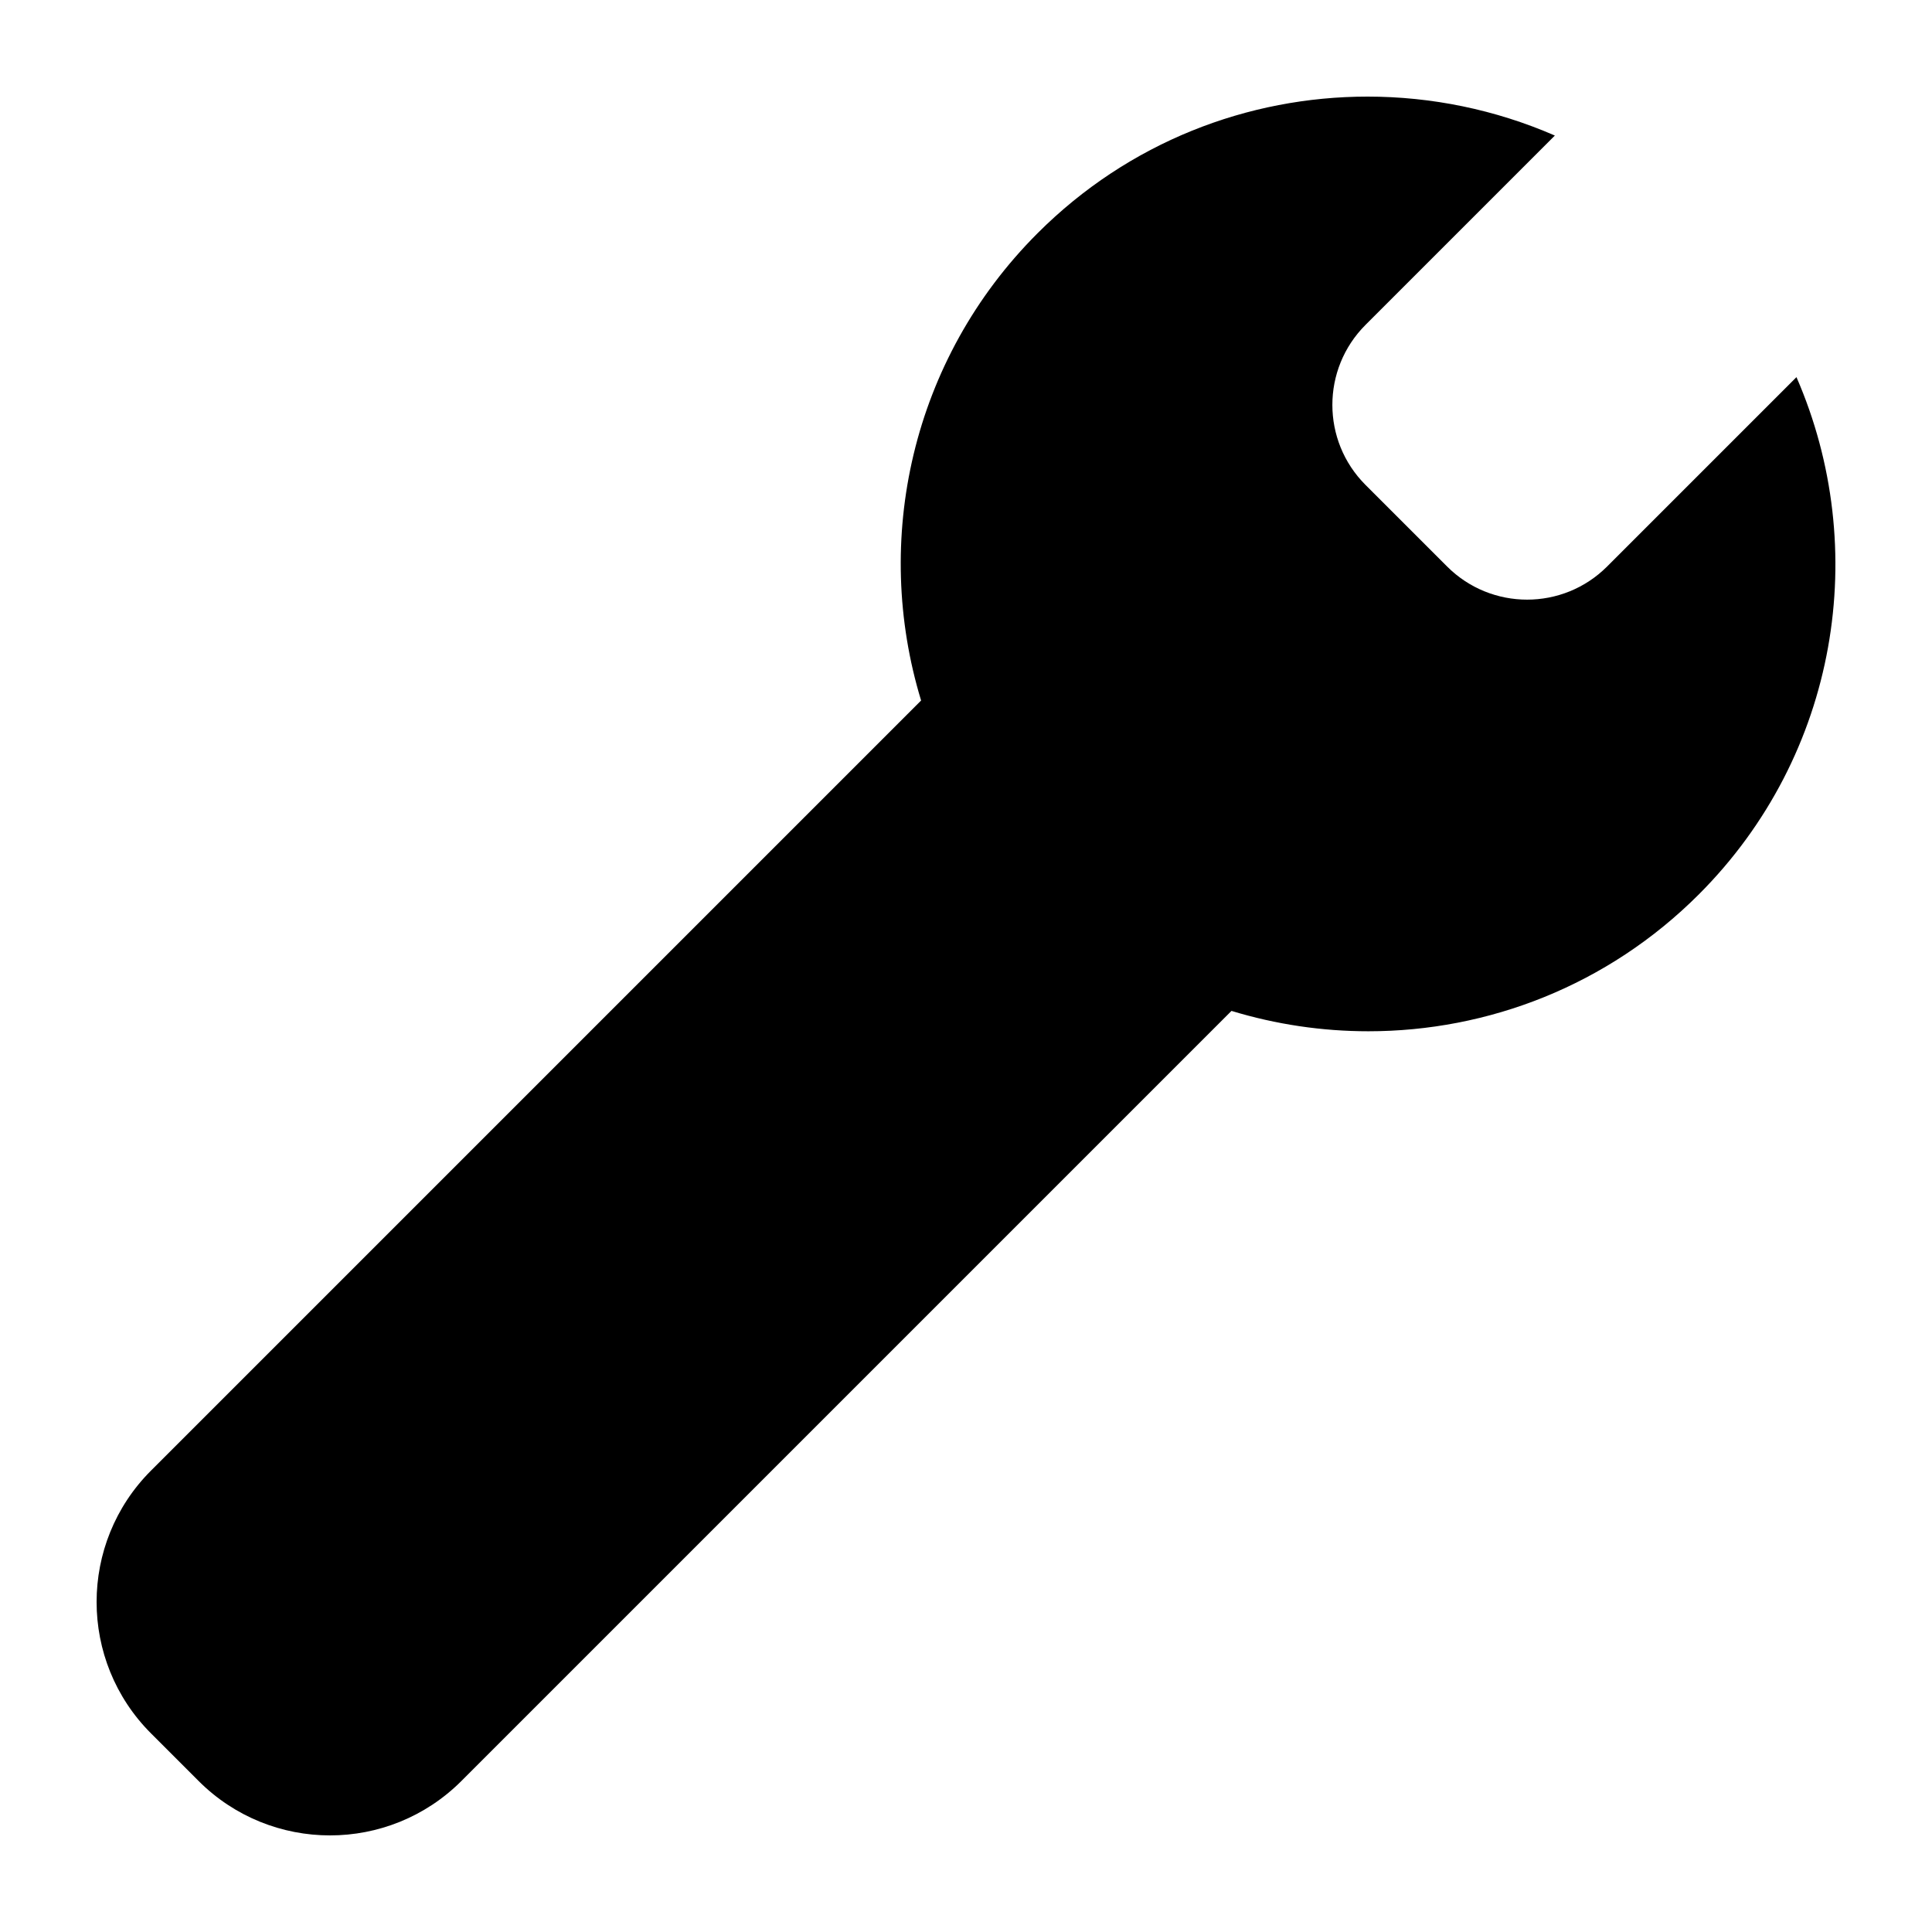 <svg xmlns="http://www.w3.org/2000/svg" xmlns:xlink="http://www.w3.org/1999/xlink" version="1.1" x="0px" y="0px" viewBox="0 0 100 100" xml:space="preserve"><g display="none"><path display="inline" fill="#000000" d="M436,927.403H-880c-1.65,0-3-1.35-3-3V-389.993c0-1.65,1.35-3,3-3H436c1.65,0,3,1.35,3,3   V924.403C439,926.053,437.65,927.403,436,927.403z"/></g><g><path d="M10.278,92.182C12.156,94.061,14.619,95,17.081,95c2.462,0,4.924-0.939,6.803-2.818l39.858-39.858   c2.305,0.702,4.695,1.054,7.085,1.054c6.19,0,12.378-2.358,17.101-7.081c7.241-7.241,8.913-17.923,5.057-26.776l-9.8,9.8   c-1.144,1.144-2.643,1.716-4.142,1.716c-1.499,0-2.998-0.572-4.142-1.716L70.679,25.1c-2.288-2.288-2.288-5.996,0-8.284l9.8-9.8   C77.396,5.673,74.089,5,70.785,5c-6.184,0-12.363,2.353-17.082,7.073c-6.546,6.546-8.55,15.907-6.027,24.185L7.818,76.116   c-3.757,3.757-3.757,9.849,0,13.606L10.278,92.182z"/></g></svg>
